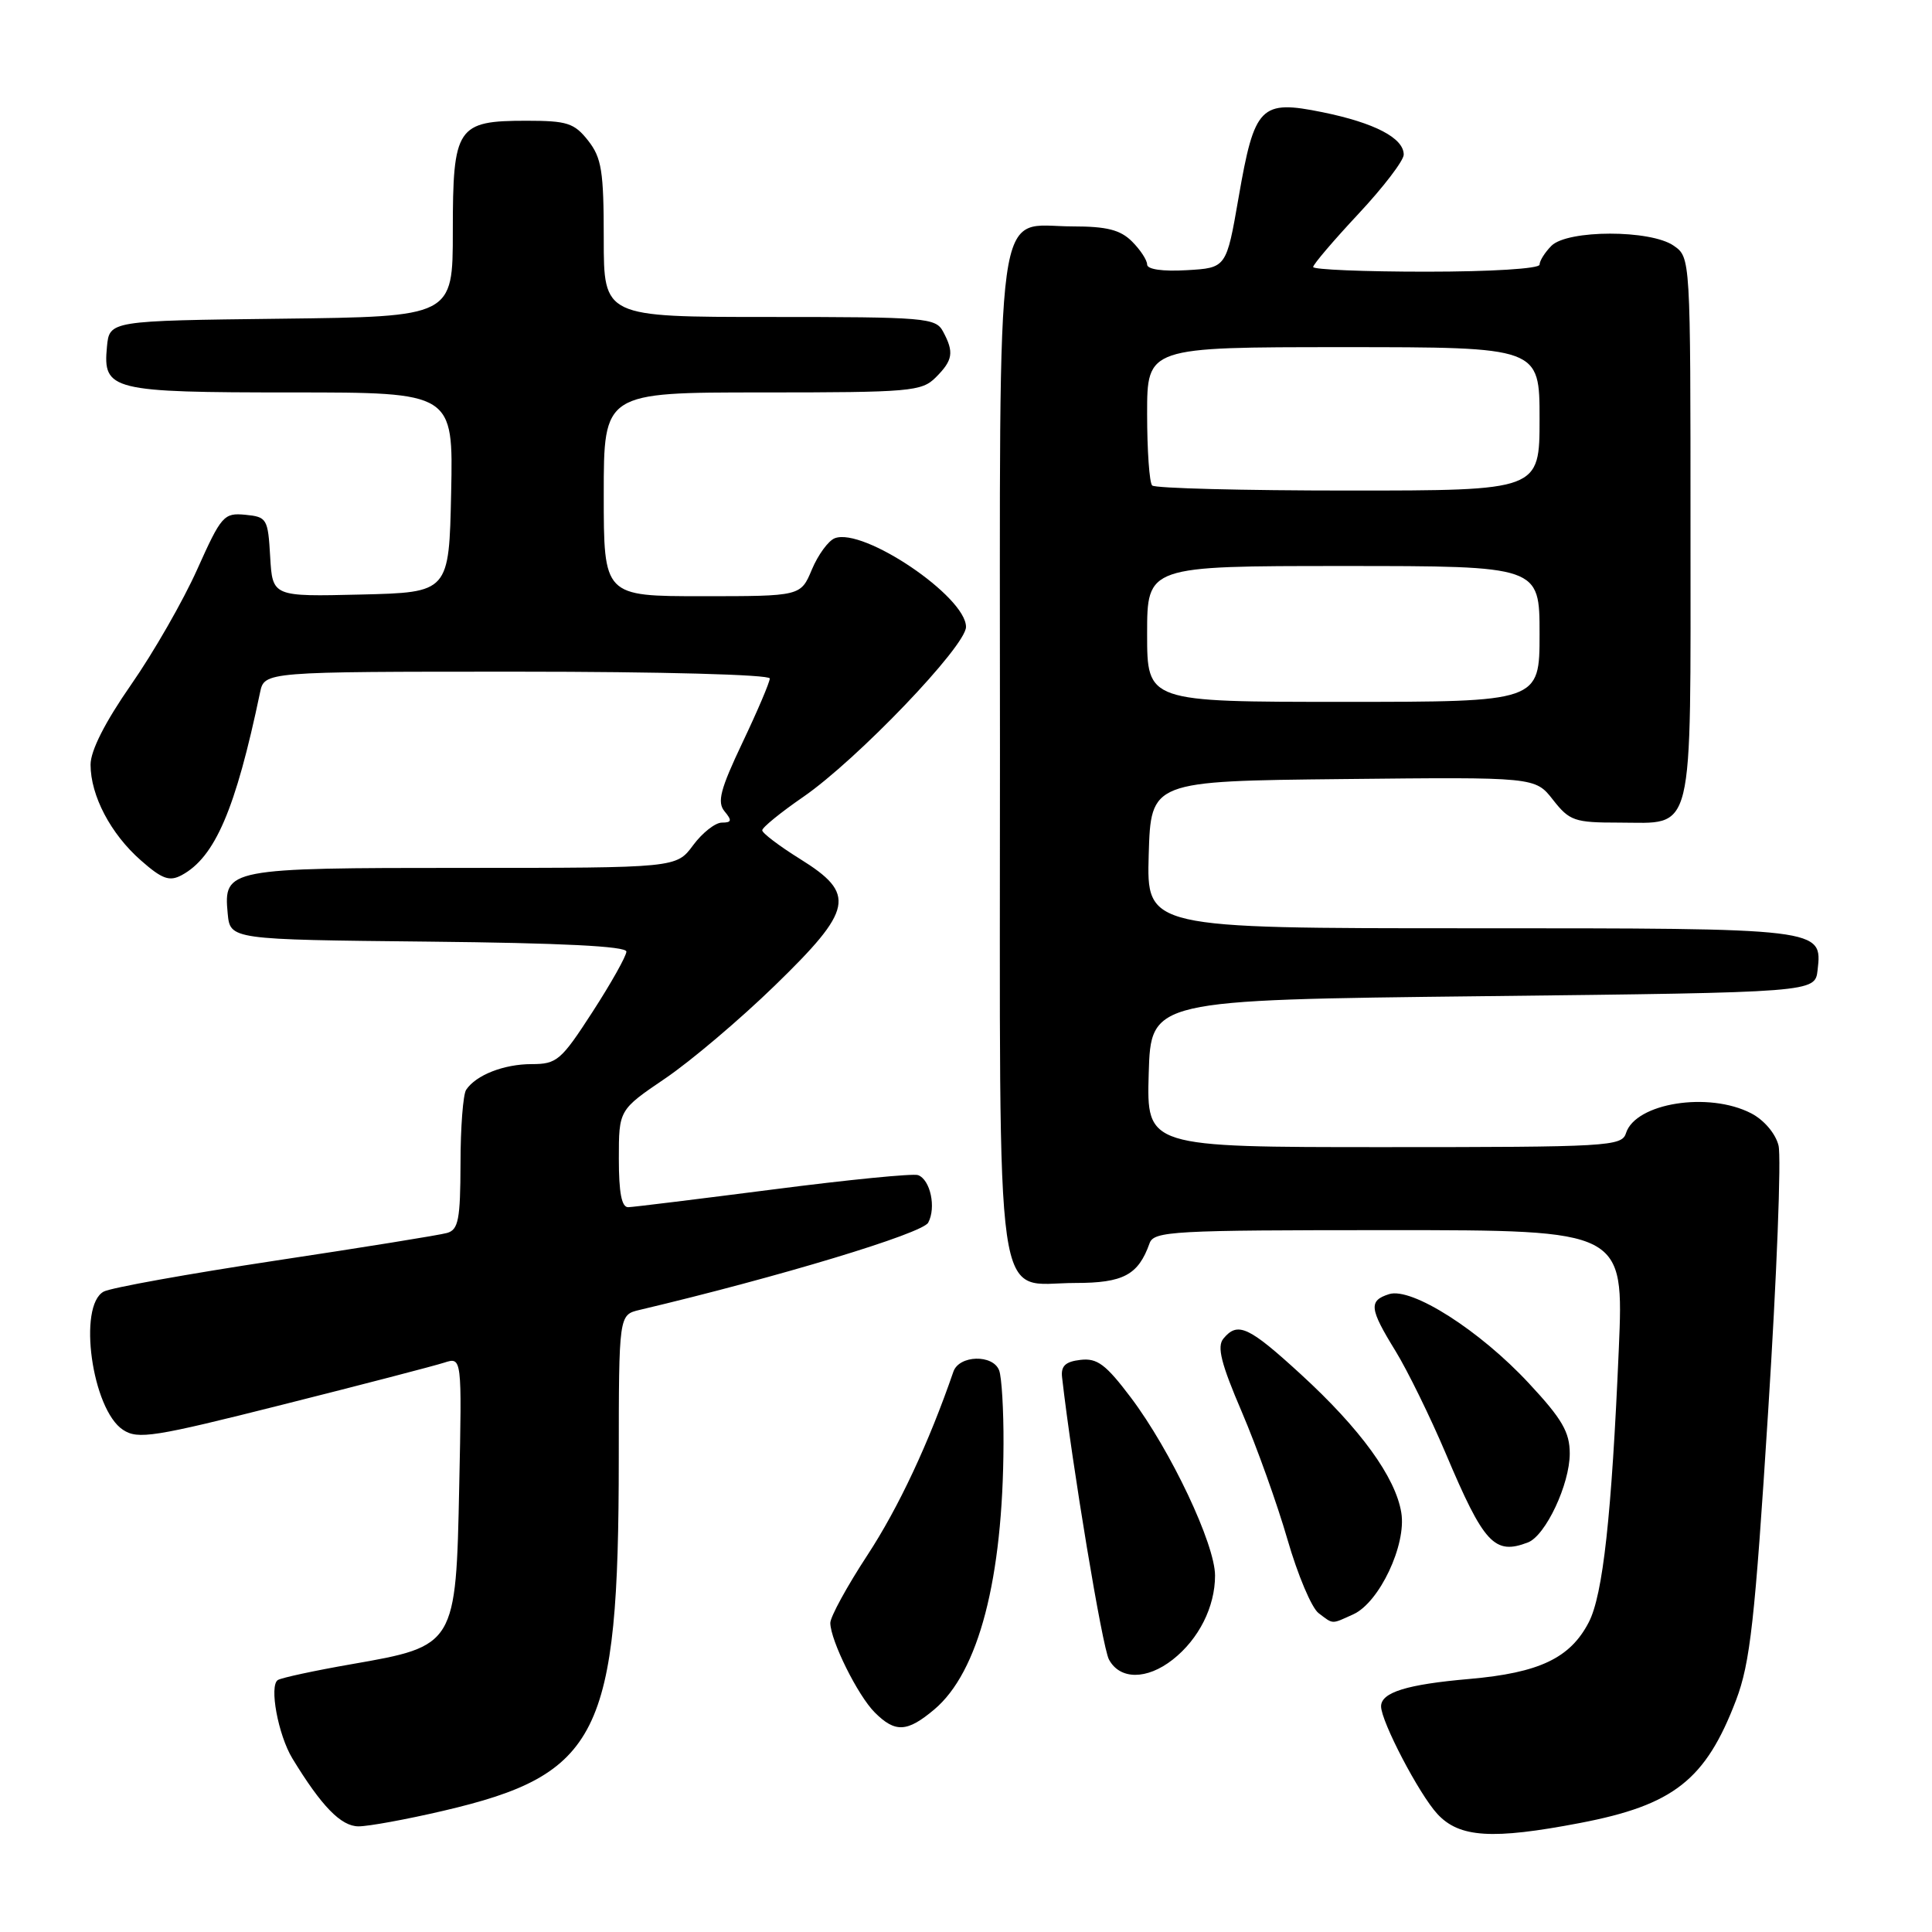 <?xml version="1.0" encoding="UTF-8" standalone="no"?>
<!DOCTYPE svg PUBLIC "-//W3C//DTD SVG 1.1//EN" "http://www.w3.org/Graphics/SVG/1.1/DTD/svg11.dtd" >
<svg xmlns="http://www.w3.org/2000/svg" xmlns:xlink="http://www.w3.org/1999/xlink" version="1.1" viewBox="0 0 256 256">
 <g >
 <path fill="currentColor"
d=" M 209.34 241.56 C 221.78 239.18 226.01 235.85 230.04 225.27 C 231.91 220.34 232.53 214.79 234.29 187.00 C 235.43 169.12 236.05 153.27 235.66 151.77 C 235.26 150.19 233.74 148.40 232.04 147.52 C 226.41 144.61 216.72 146.15 215.45 150.15 C 214.90 151.90 213.13 152.00 183.40 152.00 C 151.93 152.00 151.93 152.00 152.21 142.25 C 152.50 132.50 152.50 132.50 196.50 132.00 C 240.50 131.50 240.50 131.50 240.84 128.55 C 241.47 122.98 241.59 123.00 194.77 123.00 C 151.93 123.00 151.93 123.00 152.21 113.25 C 152.50 103.50 152.50 103.50 177.96 103.23 C 203.42 102.96 203.42 102.96 205.78 105.98 C 207.97 108.77 208.62 109.00 214.50 109.00 C 224.61 109.00 224.00 111.51 224.00 69.99 C 224.00 34.11 224.00 34.11 221.78 32.56 C 218.72 30.42 207.72 30.43 205.57 32.57 C 204.71 33.44 204.00 34.56 204.00 35.07 C 204.00 35.60 197.56 36.00 189.00 36.00 C 180.75 36.00 174.00 35.72 174.00 35.38 C 174.00 35.04 176.70 31.87 180.00 28.34 C 183.30 24.81 186.00 21.28 186.00 20.49 C 186.00 18.29 182.15 16.28 175.24 14.87 C 167.02 13.20 166.23 14.00 164.12 26.17 C 162.50 35.50 162.50 35.50 157.25 35.80 C 154.05 35.99 152.00 35.69 152.00 35.05 C 152.00 34.47 151.10 33.10 150.00 32.00 C 148.46 30.46 146.67 30.00 142.15 30.00 C 131.67 30.00 132.50 24.00 132.50 100.00 C 132.50 176.21 131.61 170.00 142.50 170.00 C 148.85 170.00 150.83 168.94 152.32 164.75 C 152.89 163.13 155.32 163.00 184.06 163.00 C 215.17 163.00 215.17 163.00 214.50 178.75 C 213.55 200.87 212.40 211.33 210.52 214.96 C 208.06 219.71 203.96 221.66 194.71 222.47 C 186.41 223.19 183.00 224.25 183.00 226.10 C 183.00 228.10 188.05 237.76 190.46 240.36 C 193.37 243.51 197.73 243.78 209.34 241.56 Z  M 58.70 239.95 C 79.38 235.13 81.98 229.94 81.99 193.36 C 82.00 174.22 82.00 174.22 84.75 173.57 C 103.17 169.21 122.22 163.45 122.99 162.01 C 124.07 160.01 123.28 156.32 121.65 155.71 C 121.02 155.47 112.40 156.32 102.50 157.60 C 92.60 158.87 83.94 159.94 83.25 159.96 C 82.37 159.99 82.00 158.06 82.00 153.54 C 82.00 147.07 82.00 147.07 88.14 142.90 C 91.52 140.61 98.05 135.08 102.64 130.62 C 113.08 120.48 113.48 118.46 106.00 113.81 C 103.25 112.10 101.00 110.39 101.00 110.02 C 101.00 109.64 103.45 107.65 106.44 105.59 C 113.56 100.68 128.00 85.61 128.00 83.07 C 128.00 79.05 114.40 69.86 110.61 71.32 C 109.76 71.65 108.40 73.51 107.58 75.46 C 106.10 79.00 106.10 79.00 93.05 79.00 C 80.00 79.00 80.00 79.00 80.00 65.50 C 80.00 52.00 80.00 52.00 101.00 52.00 C 120.67 52.00 122.13 51.87 124.00 50.00 C 126.27 47.73 126.44 46.68 124.96 43.93 C 123.99 42.11 122.66 42.00 101.96 42.00 C 80.00 42.00 80.00 42.00 80.00 31.63 C 80.00 22.66 79.72 20.92 77.93 18.63 C 76.09 16.30 75.15 16.00 69.76 16.00 C 60.54 16.00 60.00 16.81 60.00 30.64 C 60.00 41.96 60.00 41.96 37.25 42.23 C 14.50 42.50 14.50 42.50 14.17 45.96 C 13.62 51.73 14.72 52.00 38.72 52.00 C 60.06 52.00 60.06 52.00 59.78 65.25 C 59.50 78.50 59.50 78.50 47.80 78.78 C 36.11 79.06 36.11 79.06 35.80 73.78 C 35.51 68.72 35.37 68.49 32.50 68.21 C 29.66 67.94 29.33 68.32 26.13 75.45 C 24.28 79.59 20.34 86.46 17.38 90.71 C 13.91 95.70 12.00 99.47 12.00 101.32 C 12.00 105.42 14.67 110.50 18.66 114.00 C 21.47 116.48 22.45 116.83 24.06 115.97 C 28.49 113.60 31.22 107.23 34.46 91.75 C 35.04 89.00 35.04 89.00 68.52 89.00 C 87.59 89.00 102.00 89.39 102.00 89.90 C 102.00 90.39 100.37 94.22 98.38 98.40 C 95.43 104.62 95.00 106.29 96.01 107.51 C 97.02 108.72 96.95 109.00 95.65 109.00 C 94.78 109.00 93.06 110.35 91.84 112.00 C 89.62 115.00 89.62 115.00 61.50 115.00 C 30.13 115.00 29.61 115.10 30.17 121.04 C 30.50 124.50 30.50 124.50 56.75 124.77 C 74.38 124.95 83.00 125.38 83.00 126.09 C 83.00 126.67 80.98 130.27 78.52 134.07 C 74.35 140.52 73.79 141.00 70.45 141.00 C 66.77 141.00 63.07 142.45 61.77 144.40 C 61.36 145.00 61.02 149.41 61.02 154.18 C 61.00 161.59 60.74 162.94 59.25 163.37 C 58.29 163.65 48.05 165.30 36.50 167.04 C 24.95 168.79 14.71 170.63 13.75 171.14 C 10.27 172.99 12.19 186.77 16.30 189.46 C 18.28 190.76 20.37 190.43 37.50 186.11 C 47.95 183.48 57.56 180.98 58.85 180.56 C 61.21 179.80 61.21 179.80 60.85 196.88 C 60.42 218.04 60.37 218.11 46.60 220.51 C 41.71 221.36 37.31 222.31 36.82 222.61 C 35.64 223.34 36.85 229.88 38.74 233.00 C 42.61 239.35 45.19 242.00 47.51 242.00 C 48.84 242.00 53.87 241.08 58.70 239.95 Z  M 123.79 226.52 C 129.68 221.57 132.90 209.20 132.97 191.33 C 132.99 186.84 132.73 182.45 132.39 181.58 C 131.57 179.43 127.09 179.55 126.33 181.75 C 123.07 191.21 119.06 199.77 114.94 206.06 C 112.22 210.21 110.01 214.26 110.02 215.06 C 110.06 217.41 113.66 224.66 115.91 226.91 C 118.62 229.62 120.20 229.54 123.79 226.52 Z  M 155.39 219.91 C 158.85 217.19 161.00 212.92 161.00 208.77 C 161.00 204.61 155.13 192.20 149.85 185.19 C 146.53 180.79 145.39 179.93 143.17 180.19 C 141.17 180.42 140.56 181.00 140.73 182.50 C 142.07 194.23 146.06 218.25 146.94 219.89 C 148.39 222.60 151.96 222.60 155.39 219.91 Z  M 179.33 213.90 C 182.77 212.33 186.38 204.70 185.68 200.44 C 184.92 195.75 180.27 189.34 172.39 182.12 C 165.43 175.74 164.00 175.09 162.11 177.37 C 161.23 178.43 161.79 180.66 164.56 187.12 C 166.53 191.73 169.25 199.32 170.60 204.00 C 171.95 208.68 173.80 213.06 174.72 213.75 C 176.72 215.26 176.37 215.24 179.33 213.90 Z  M 202.46 204.38 C 204.80 203.48 208.00 196.67 208.00 192.60 C 208.00 189.77 206.99 188.02 202.60 183.31 C 196.10 176.30 187.05 170.53 184.06 171.48 C 181.33 172.35 181.45 173.39 184.91 179.01 C 186.51 181.62 189.51 187.74 191.58 192.62 C 196.63 204.57 198.03 206.08 202.46 204.38 Z  M 152.00 84.00 C 152.00 75.00 152.00 75.00 178.00 75.00 C 204.00 75.00 204.00 75.00 204.00 84.00 C 204.00 93.00 204.00 93.00 178.00 93.00 C 152.00 93.00 152.00 93.00 152.00 84.00 Z  M 152.67 64.33 C 152.30 63.97 152.00 59.69 152.00 54.83 C 152.00 46.00 152.00 46.00 178.00 46.00 C 204.00 46.00 204.00 46.00 204.00 55.50 C 204.00 65.00 204.00 65.00 178.67 65.00 C 164.73 65.00 153.03 64.70 152.67 64.33 Z "/>
</g>
</svg>